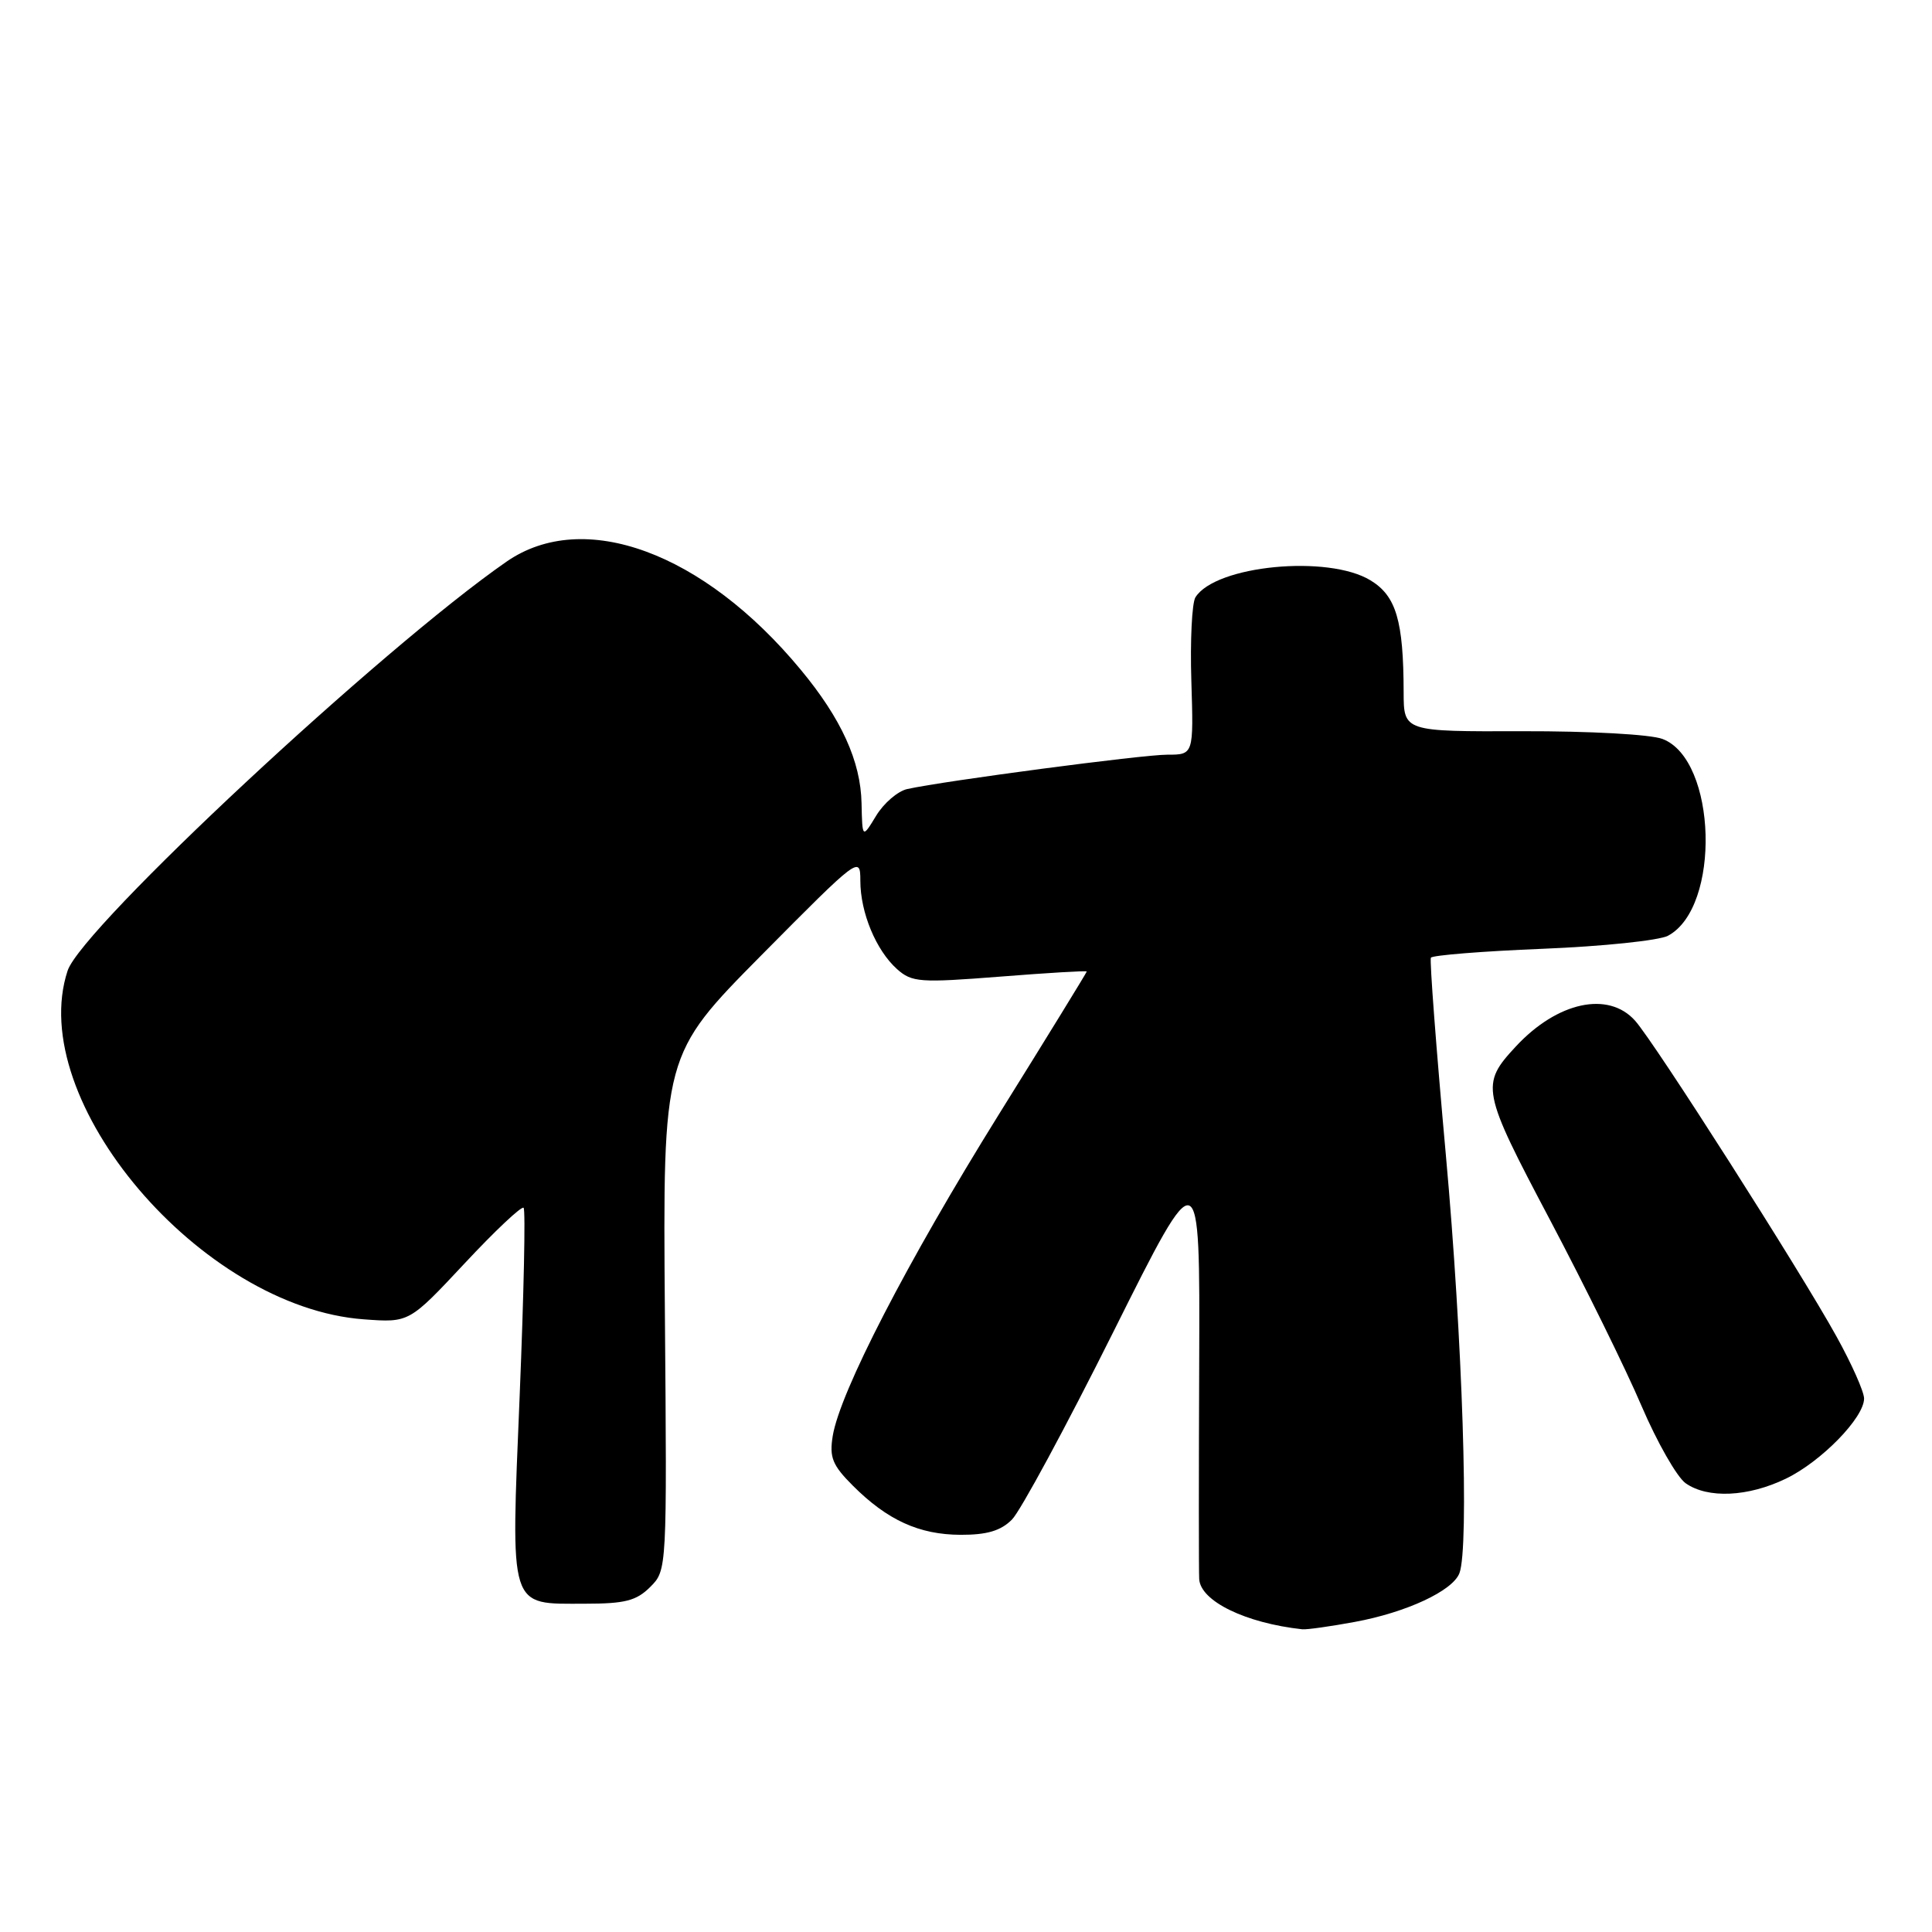 <?xml version="1.0" encoding="UTF-8" standalone="no"?>
<!DOCTYPE svg PUBLIC "-//W3C//DTD SVG 1.1//EN" "http://www.w3.org/Graphics/SVG/1.1/DTD/svg11.dtd" >
<svg xmlns="http://www.w3.org/2000/svg" xmlns:xlink="http://www.w3.org/1999/xlink" version="1.1" viewBox="0 0 256 256">
 <g >
 <path fill="currentColor"
d=" M 179.53 214.91 C 186.36 213.65 192.48 210.80 193.38 208.46 C 194.69 205.04 193.80 177.46 191.58 153.00 C 190.31 138.97 189.42 127.23 189.60 126.90 C 189.78 126.58 196.44 126.04 204.40 125.72 C 212.36 125.40 219.84 124.62 221.02 123.99 C 228.05 120.23 227.50 100.67 220.30 97.92 C 218.72 97.31 210.64 96.87 201.75 96.89 C 186.00 96.94 186.00 96.94 185.99 91.72 C 185.97 82.24 185.00 78.97 181.60 76.90 C 175.98 73.47 161.04 74.92 158.40 79.15 C 157.94 79.89 157.69 84.89 157.86 90.25 C 158.16 100.00 158.16 100.00 154.66 100.00 C 151.37 100.00 125.19 103.46 120.22 104.55 C 118.96 104.83 117.11 106.42 116.10 108.08 C 114.26 111.11 114.26 111.11 114.16 106.44 C 114.05 100.88 111.48 95.22 106.10 88.74 C 93.21 73.17 77.33 67.34 67.12 74.42 C 50.63 85.85 10.84 122.93 8.96 128.62 C 3.30 145.79 26.65 173.26 48.23 174.82 C 54.22 175.26 54.22 175.26 61.56 167.41 C 65.59 163.09 69.11 159.78 69.38 160.04 C 69.65 160.31 69.41 171.50 68.86 184.91 C 67.68 213.62 67.32 212.50 77.51 212.50 C 82.82 212.50 84.33 212.11 86.16 210.28 C 88.38 208.06 88.38 208.03 88.10 173.91 C 87.83 139.77 87.83 139.77 100.91 126.55 C 113.82 113.52 114.00 113.38 114.00 116.70 C 114.00 120.92 116.08 125.92 118.86 128.41 C 120.84 130.17 121.87 130.24 132.50 129.41 C 138.83 128.91 144.00 128.60 144.00 128.73 C 144.00 128.85 138.75 137.40 132.32 147.72 C 120.21 167.19 111.29 184.46 110.34 190.28 C 109.88 193.11 110.30 194.15 113.00 196.85 C 117.58 201.43 121.79 203.35 127.28 203.37 C 130.77 203.38 132.61 202.84 134.09 201.35 C 135.21 200.23 141.27 189.01 147.56 176.41 C 159.00 153.50 159.00 153.50 158.90 180.50 C 158.84 195.35 158.84 208.28 158.90 209.23 C 159.07 212.16 165.04 215.07 172.57 215.89 C 173.15 215.95 176.29 215.51 179.53 214.91 Z  M 236.64 195.93 C 241.34 193.66 247.00 187.85 247.00 185.31 C 247.00 184.42 245.36 180.72 243.35 177.10 C 238.56 168.42 219.24 138.13 216.66 135.25 C 213.12 131.28 206.36 132.74 200.86 138.66 C 196.16 143.72 196.30 144.46 205.36 161.60 C 209.98 170.35 215.45 181.45 217.51 186.29 C 219.58 191.12 222.21 195.73 223.36 196.54 C 226.30 198.60 231.64 198.35 236.64 195.93 Z "/>
</g>
</svg>